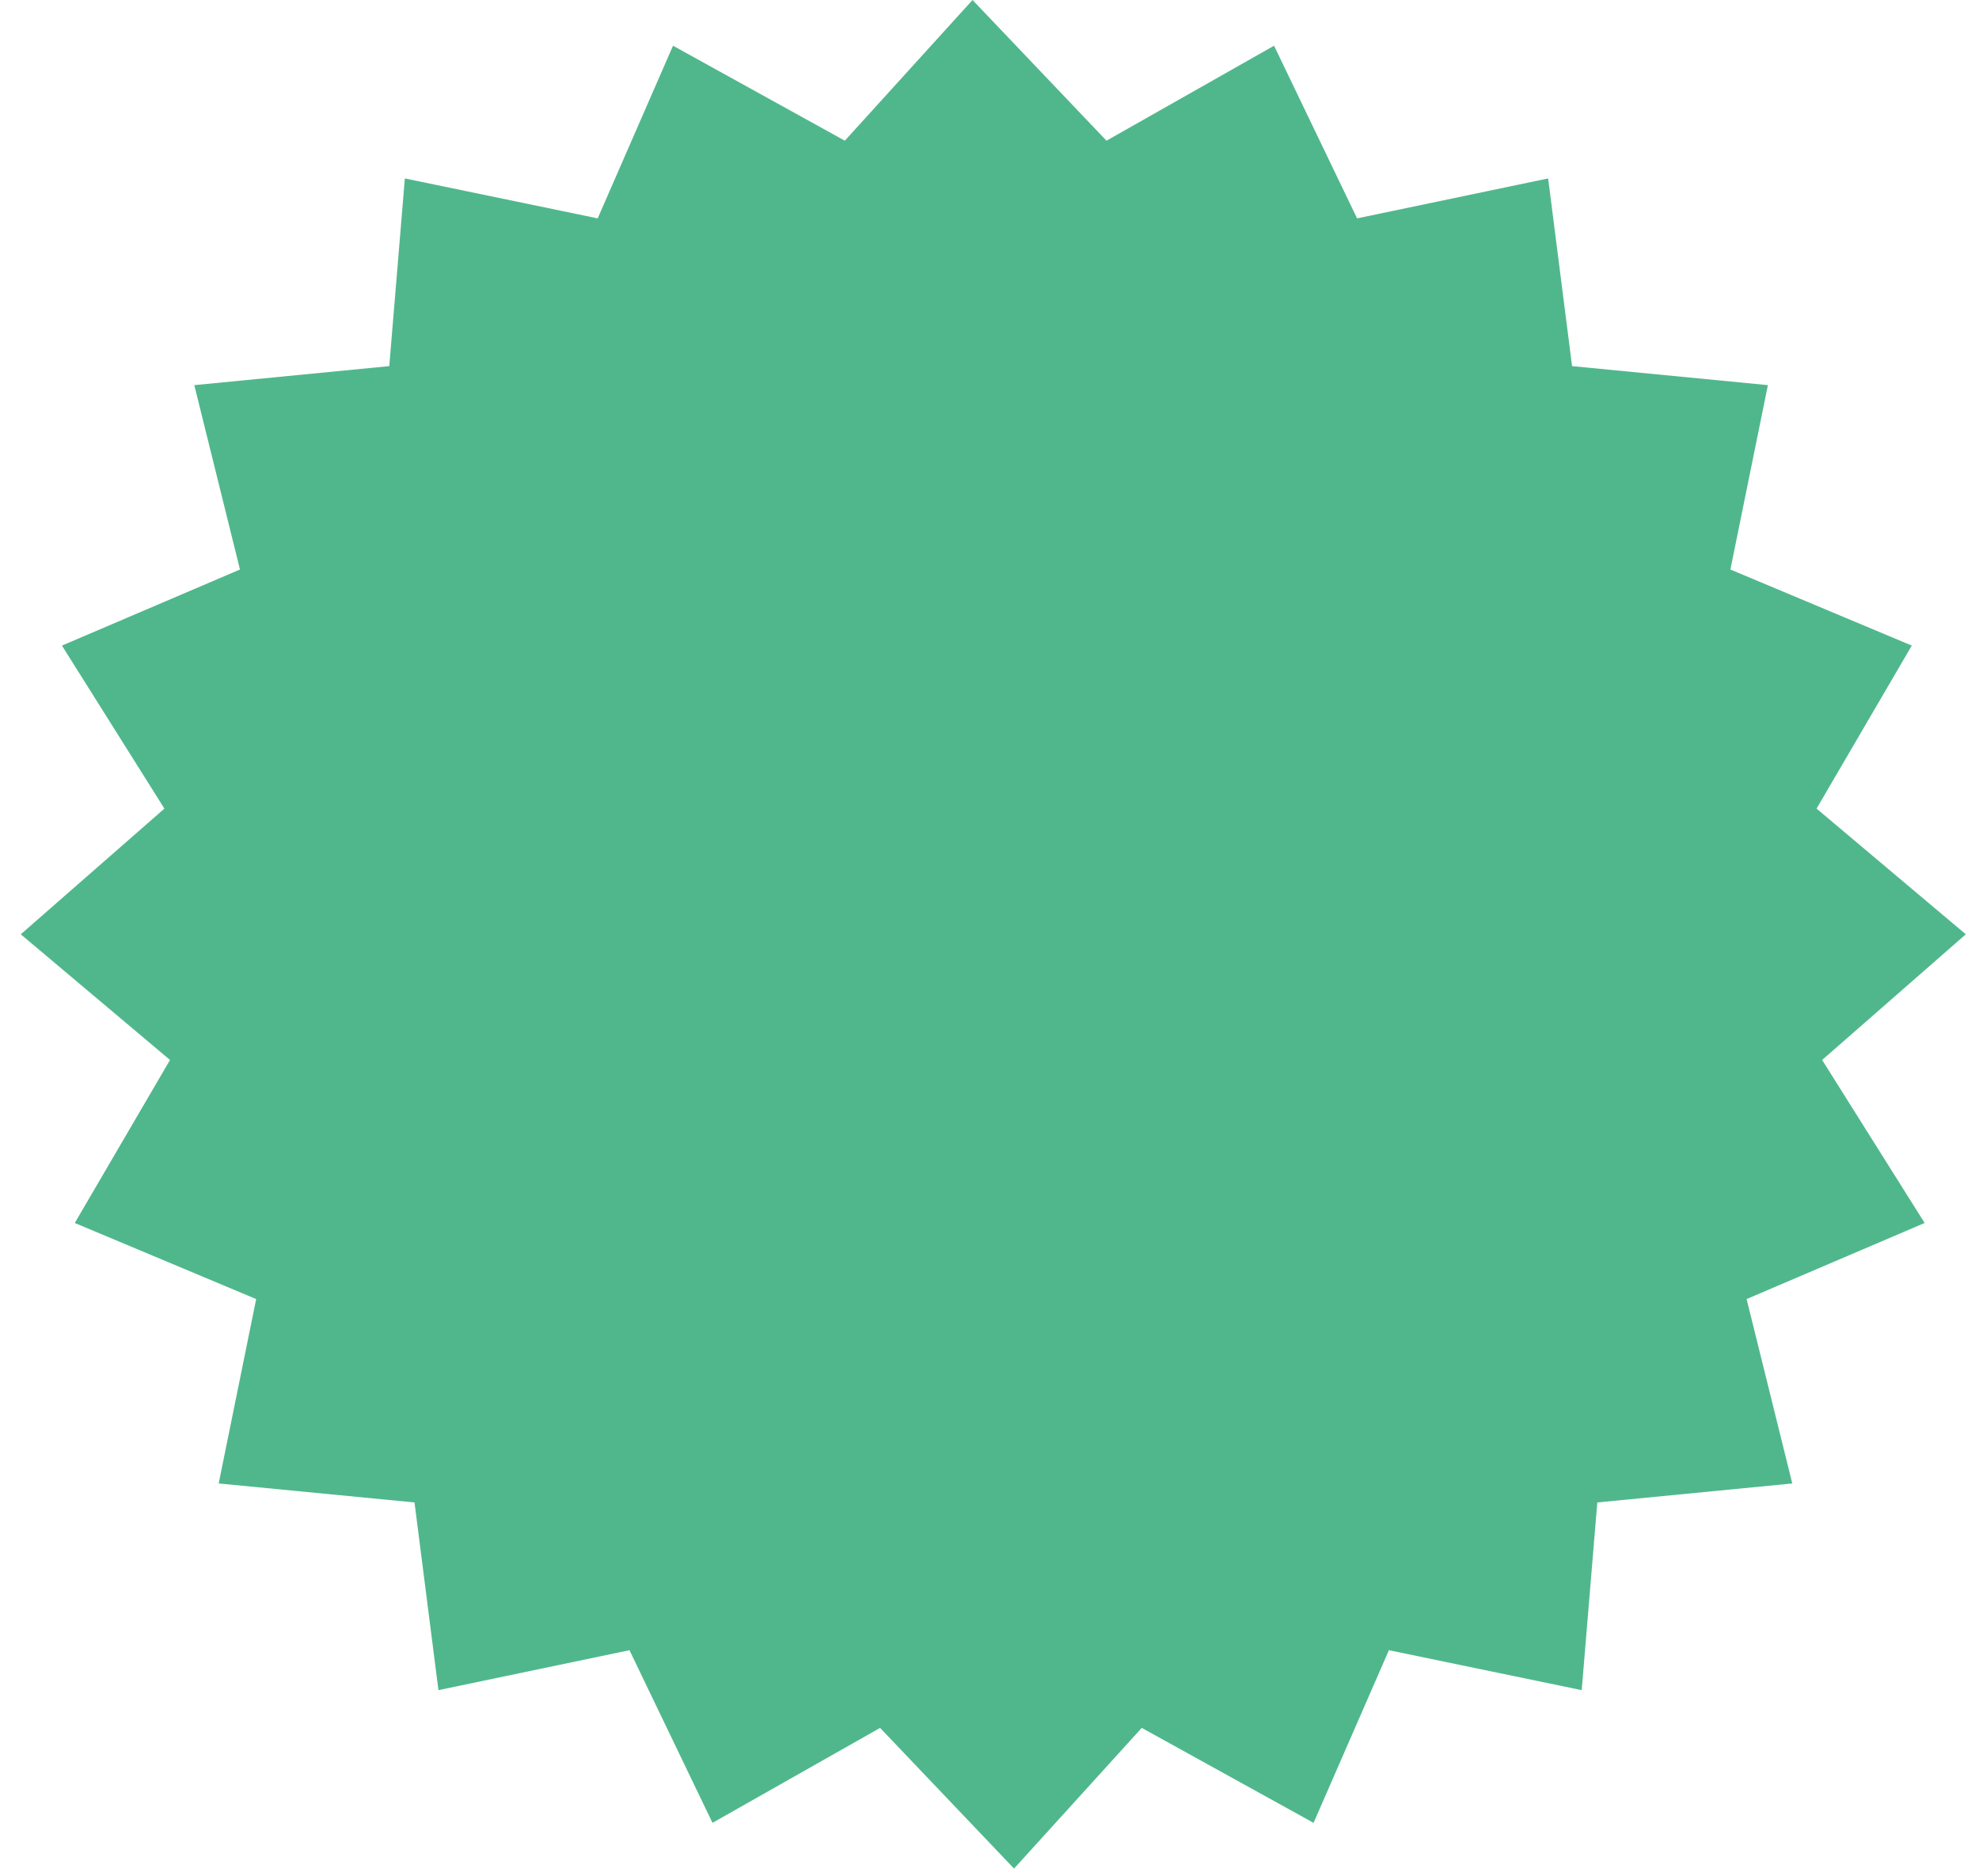 <svg width="77" height="73" viewBox="0 0 77 73" fill="none" xmlns="http://www.w3.org/2000/svg">
<path d="M37.84 0L43.052 5.474L49.572 1.779L52.802 8.497L60.236 6.943L61.167 14.246L68.786 14.986L67.327 22.16L74.385 25.12L70.68 31.463L76.487 36.354L70.897 41.244L74.885 47.587L67.958 50.547L69.735 57.722L62.149 58.461L61.542 65.764L54.04 64.21L51.109 70.928L44.424 67.233L39.455 72.707L34.243 67.233L27.722 70.928L24.492 64.21L17.059 65.764L16.128 58.461L8.509 57.722L9.967 50.547L2.909 47.587L6.615 41.244L0.808 36.354L6.397 31.463L2.41 25.12L9.337 22.16L7.56 14.986L15.146 14.246L15.752 6.943L23.255 8.497L26.186 1.779L32.871 5.474L37.84 0Z" fill="#50B78D"/>
</svg>
